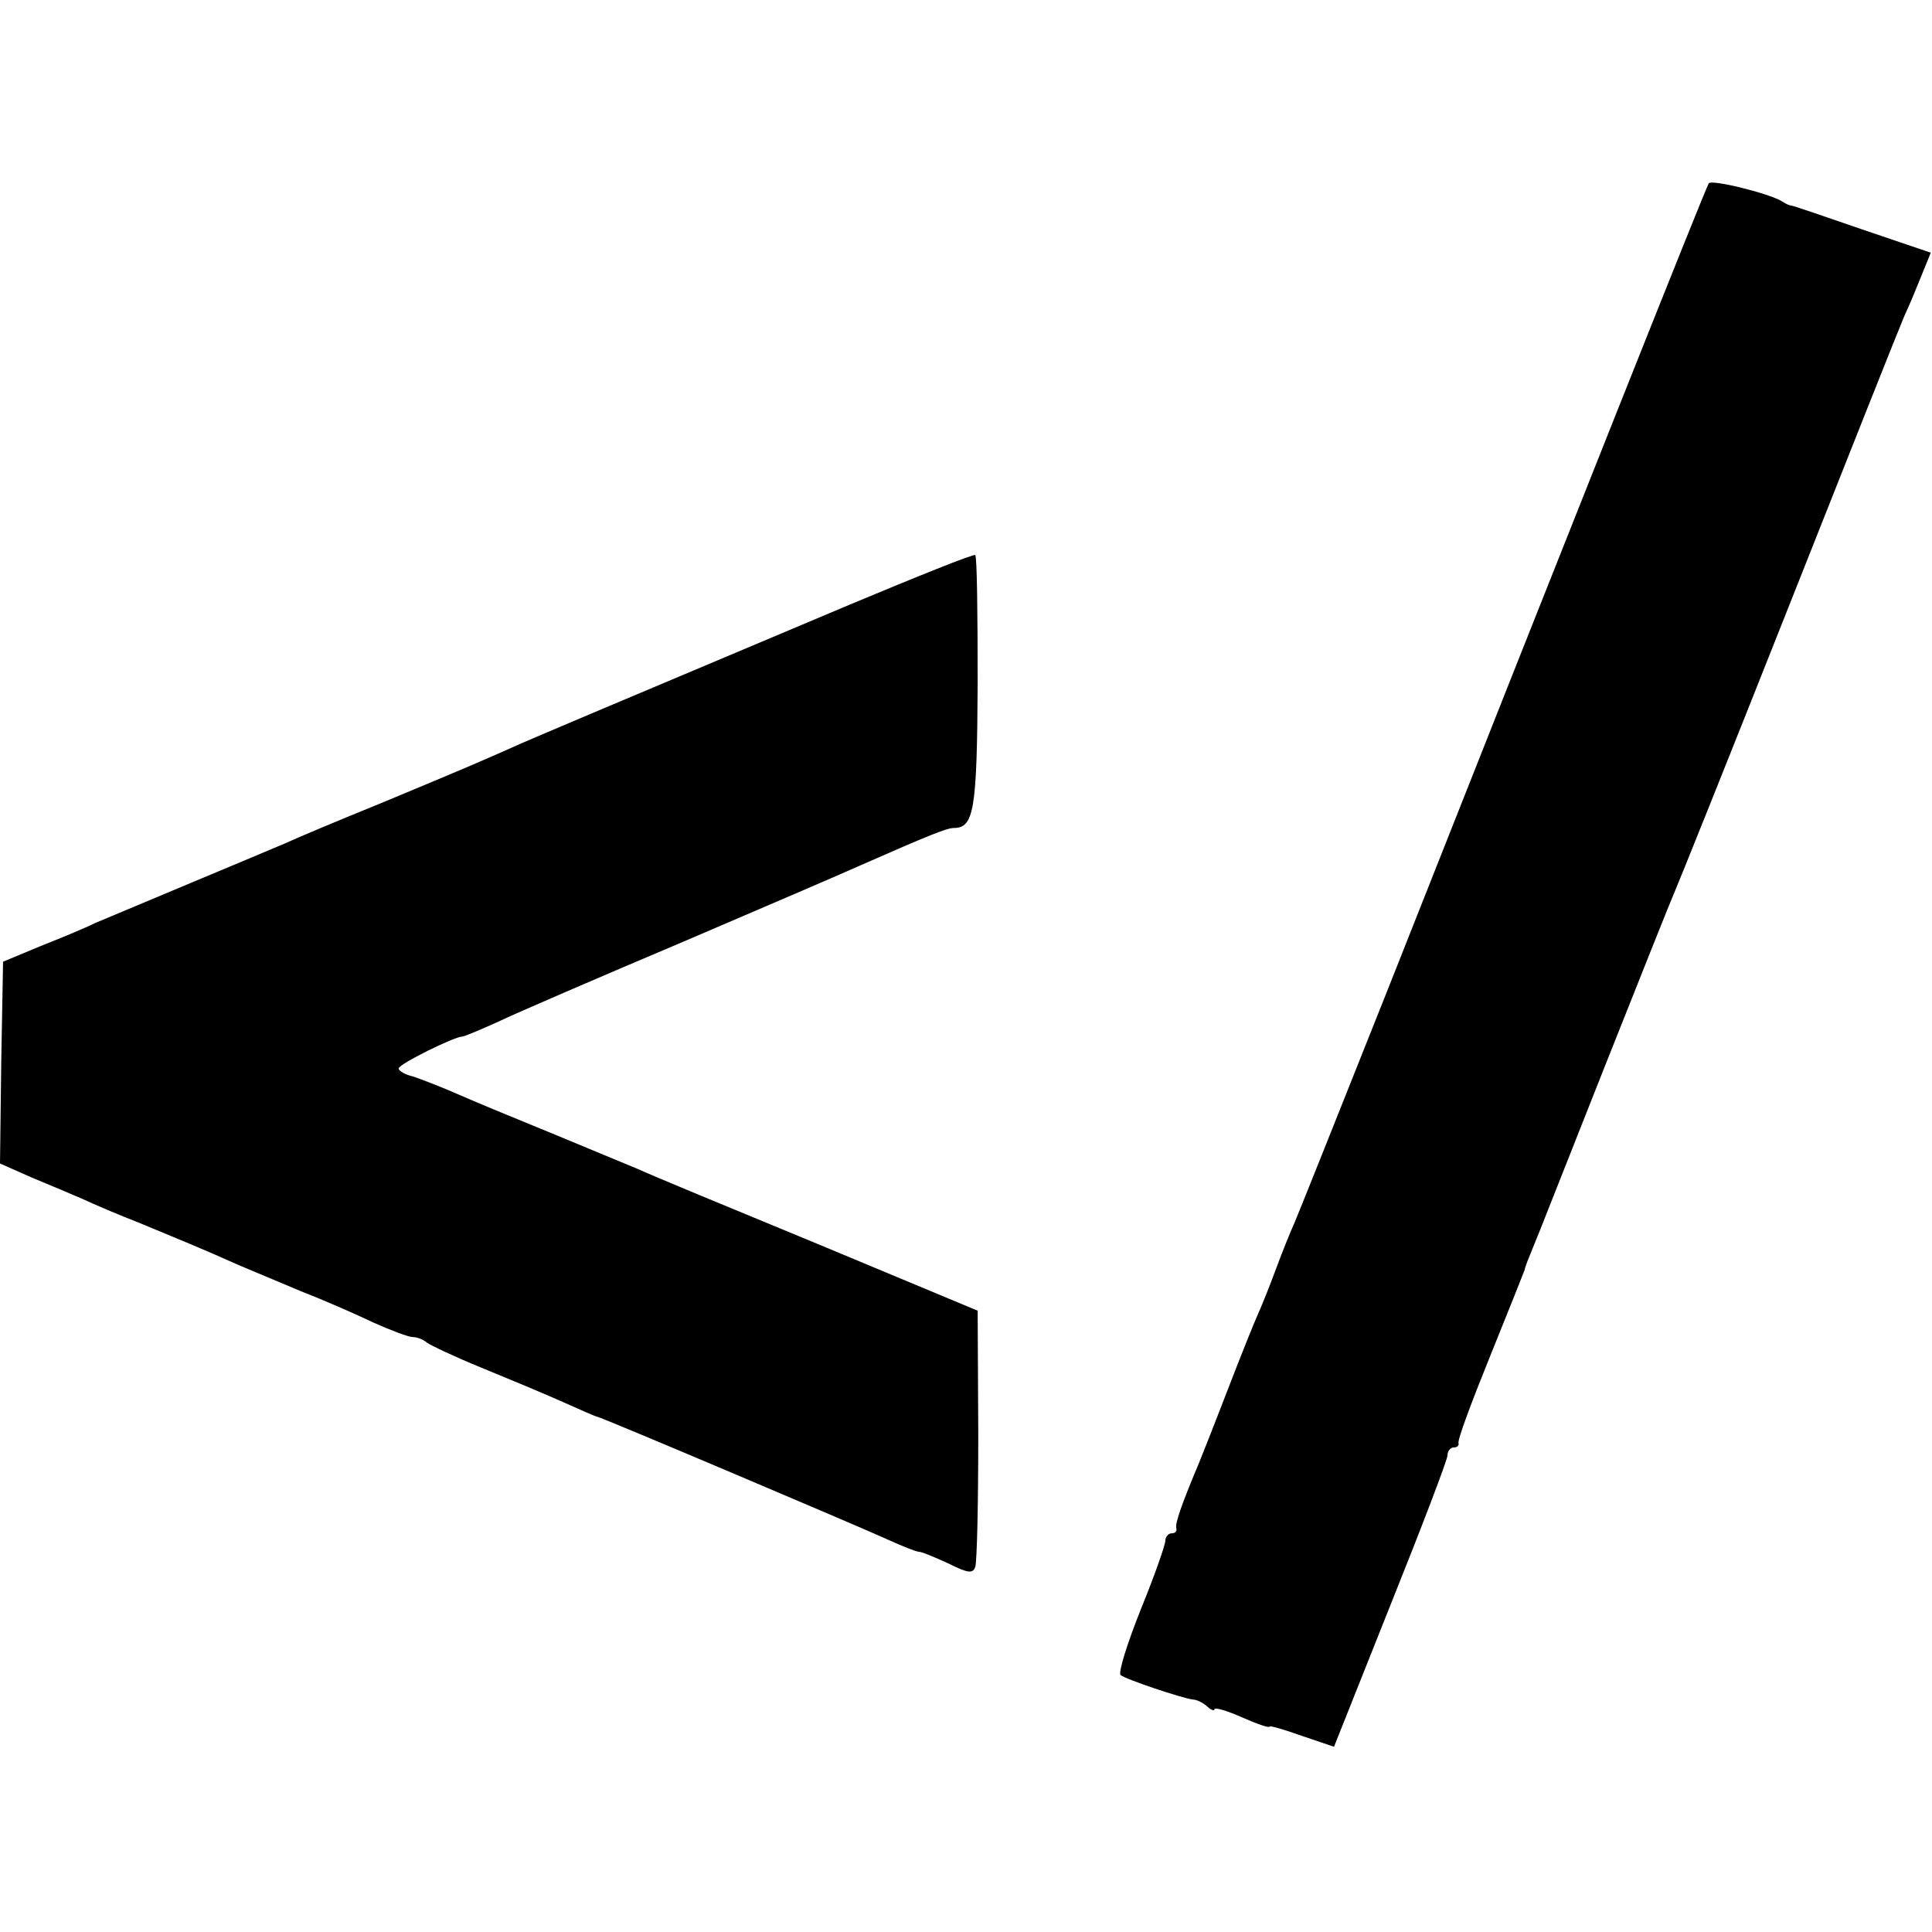 <?xml version="1.0" standalone="no"?>
<!DOCTYPE svg PUBLIC "-//W3C//DTD SVG 20010904//EN"
 "http://www.w3.org/TR/2001/REC-SVG-20010904/DTD/svg10.dtd">
<svg version="1.0" xmlns="http://www.w3.org/2000/svg"
 width="315pt" height="315pt" viewBox="0 0 315 315"
 preserveAspectRatio="xMidYMid meet">
<g transform="translate(0,315) scale(0.1,-0.1)"
fill="#000000" stroke="none">
<path d="M2786 2851 c-5 -7 -226 -563 -522 -1311 -80 -201 -149 -374 -154
-385 -5 -11 -19 -45 -30 -75 -11 -30 -25 -64 -30 -75 -5 -11 -26 -63 -46 -115
-20 -52 -42 -108 -49 -125 -27 -64 -40 -100 -37 -107 1 -5 -2 -8 -8 -8 -5 0
-10 -6 -10 -12 0 -7 -18 -58 -40 -112 -22 -55 -37 -103 -33 -107 8 -7 101 -38
118 -40 6 0 16 -5 23 -11 6 -6 12 -8 12 -5 0 4 20 -2 45 -13 25 -11 45 -18 45
-15 0 2 24 -5 52 -15 l53 -18 92 231 c51 127 93 237 93 244 0 7 5 13 10 13 6
0 9 3 8 7 -2 5 22 69 52 143 30 74 55 137 56 140 0 3 6 18 13 35 7 16 59 149
117 295 58 146 109 274 114 285 5 11 89 220 186 465 97 245 182 459 189 475 8
17 20 46 28 66 l15 37 -112 38 c-61 21 -113 39 -116 39 -3 0 -9 3 -15 7 -22
13 -115 36 -119 29z"/>
<path d="M1385 2164 c-425 -179 -491 -207 -535 -226 -67 -30 -93 -41 -230 -98
-69 -28 -138 -57 -155 -65 -16 -7 -86 -36 -155 -65 -69 -29 -138 -58 -155 -65
-16 -8 -57 -25 -90 -38 l-60 -25 -3 -165 -2 -164 52 -23 c29 -12 67 -28 83
-35 17 -8 59 -26 95 -40 65 -27 95 -39 160 -68 19 -8 64 -27 100 -42 36 -14
89 -37 118 -51 29 -13 58 -24 65 -24 7 0 17 -4 23 -9 5 -4 45 -23 89 -41 44
-18 104 -43 133 -56 29 -13 54 -24 56 -24 5 0 420 -176 473 -200 24 -11 47
-20 51 -20 5 0 26 -9 48 -19 32 -16 40 -17 44 -6 3 8 5 105 5 216 l-1 202
-259 108 c-143 59 -276 114 -295 123 -19 8 -80 33 -135 56 -100 41 -110 45
-175 73 -19 8 -45 18 -57 22 -13 3 -23 9 -23 13 0 7 91 52 104 52 3 0 29 11
58 24 29 14 166 73 303 131 138 59 268 115 290 125 109 48 139 60 150 60 33 0
38 29 39 236 0 113 -1 207 -4 209 -3 2 -95 -35 -205 -81z"/>
</g>
</svg>

